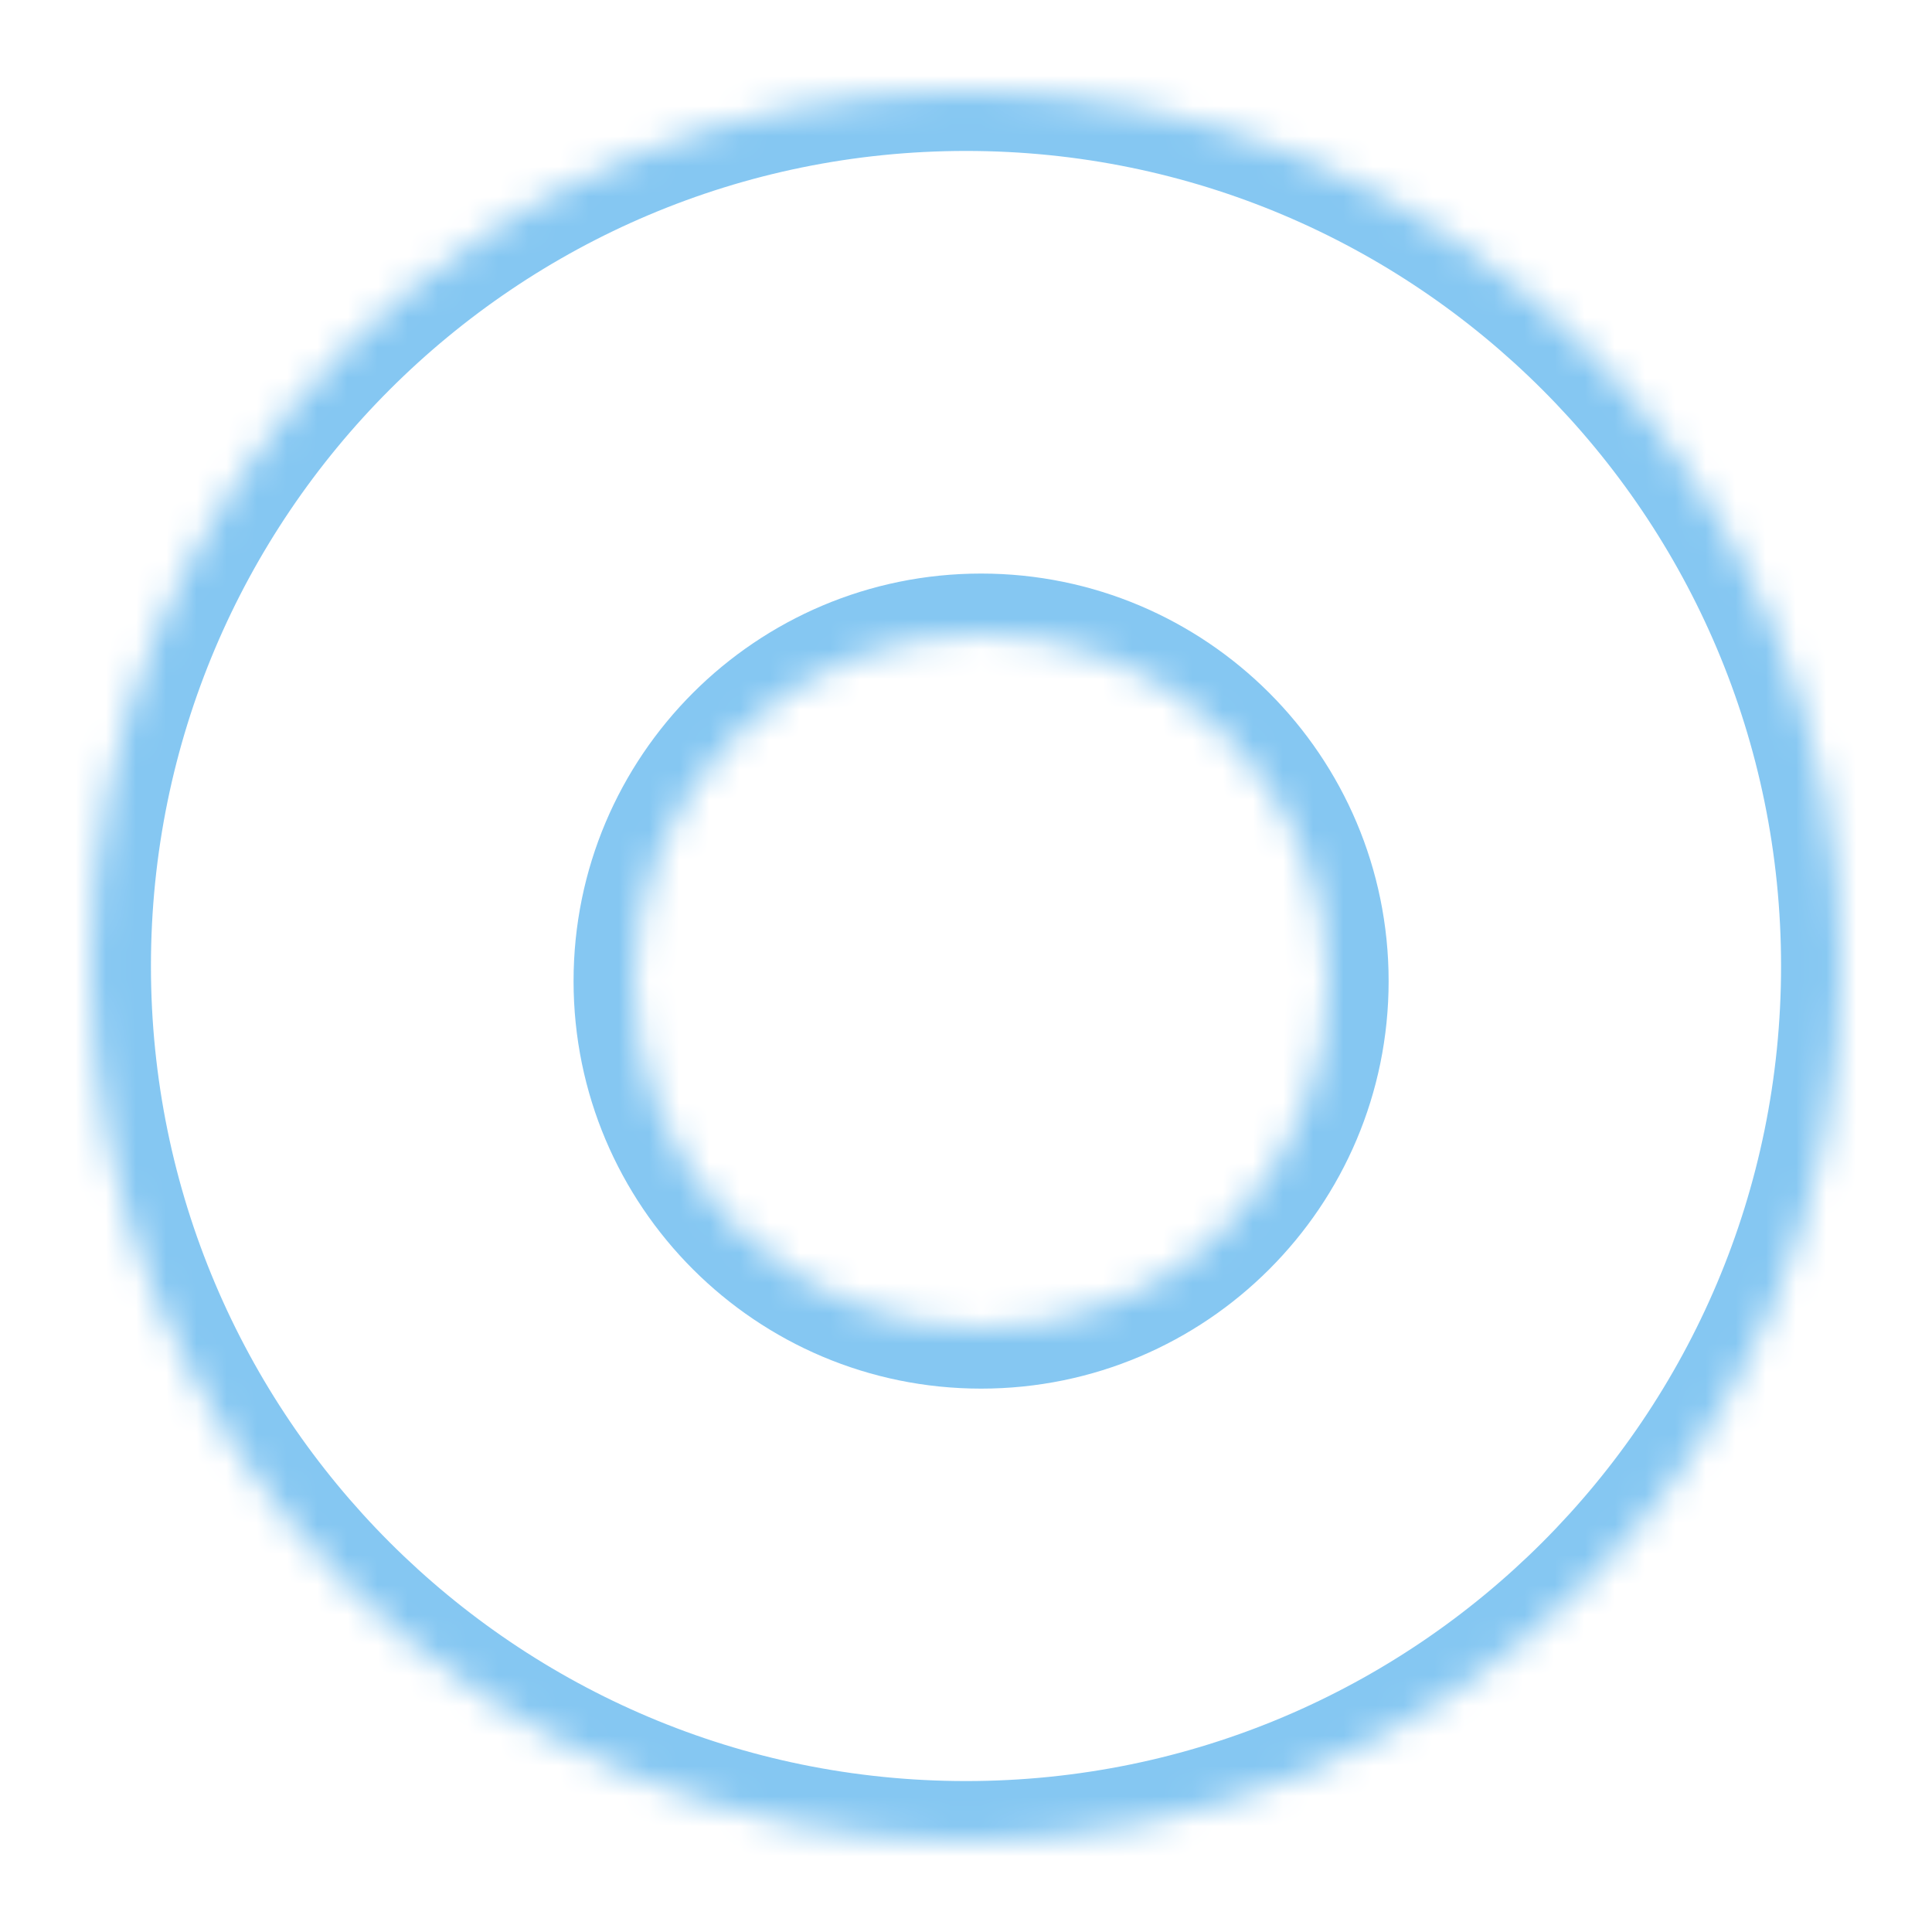 <svg width="64" height="64" viewBox="0 0 64 64" fill="none" xmlns="http://www.w3.org/2000/svg">
<mask id="path-1-inside-1_22_68" fill="white">
<path fill-rule="evenodd" clip-rule="evenodd" d="M32 61C48.016 61 61 48.016 61 32C61 15.984 48.016 3 32 3C15.984 3 3 15.984 3 32C3 48.016 15.984 61 32 61ZM32.5 44C38.851 44 44 38.851 44 32.5C44 26.149 38.851 21 32.5 21C26.149 21 21 26.149 21 32.5C21 38.851 26.149 44 32.5 44Z"/>
</mask>
<path d="M59 32C59 46.912 46.912 59 32 59V63C49.121 63 63 49.121 63 32H59ZM32 5C46.912 5 59 17.088 59 32H63C63 14.879 49.121 1 32 1V5ZM5 32C5 17.088 17.088 5 32 5V1C14.879 1 1 14.879 1 32H5ZM32 59C17.088 59 5 46.912 5 32H1C1 49.121 14.879 63 32 63V59ZM42 32.5C42 37.747 37.747 42 32.5 42V46C39.956 46 46 39.956 46 32.5H42ZM32.5 23C37.747 23 42 27.253 42 32.5H46C46 25.044 39.956 19 32.5 19V23ZM23 32.5C23 27.253 27.253 23 32.5 23V19C25.044 19 19 25.044 19 32.5H23ZM32.5 42C27.253 42 23 37.747 23 32.5H19C19 39.956 25.044 46 32.5 46V42Z" fill="#85C7F2" mask="url(#path-1-inside-1_22_68)"/>
</svg>
